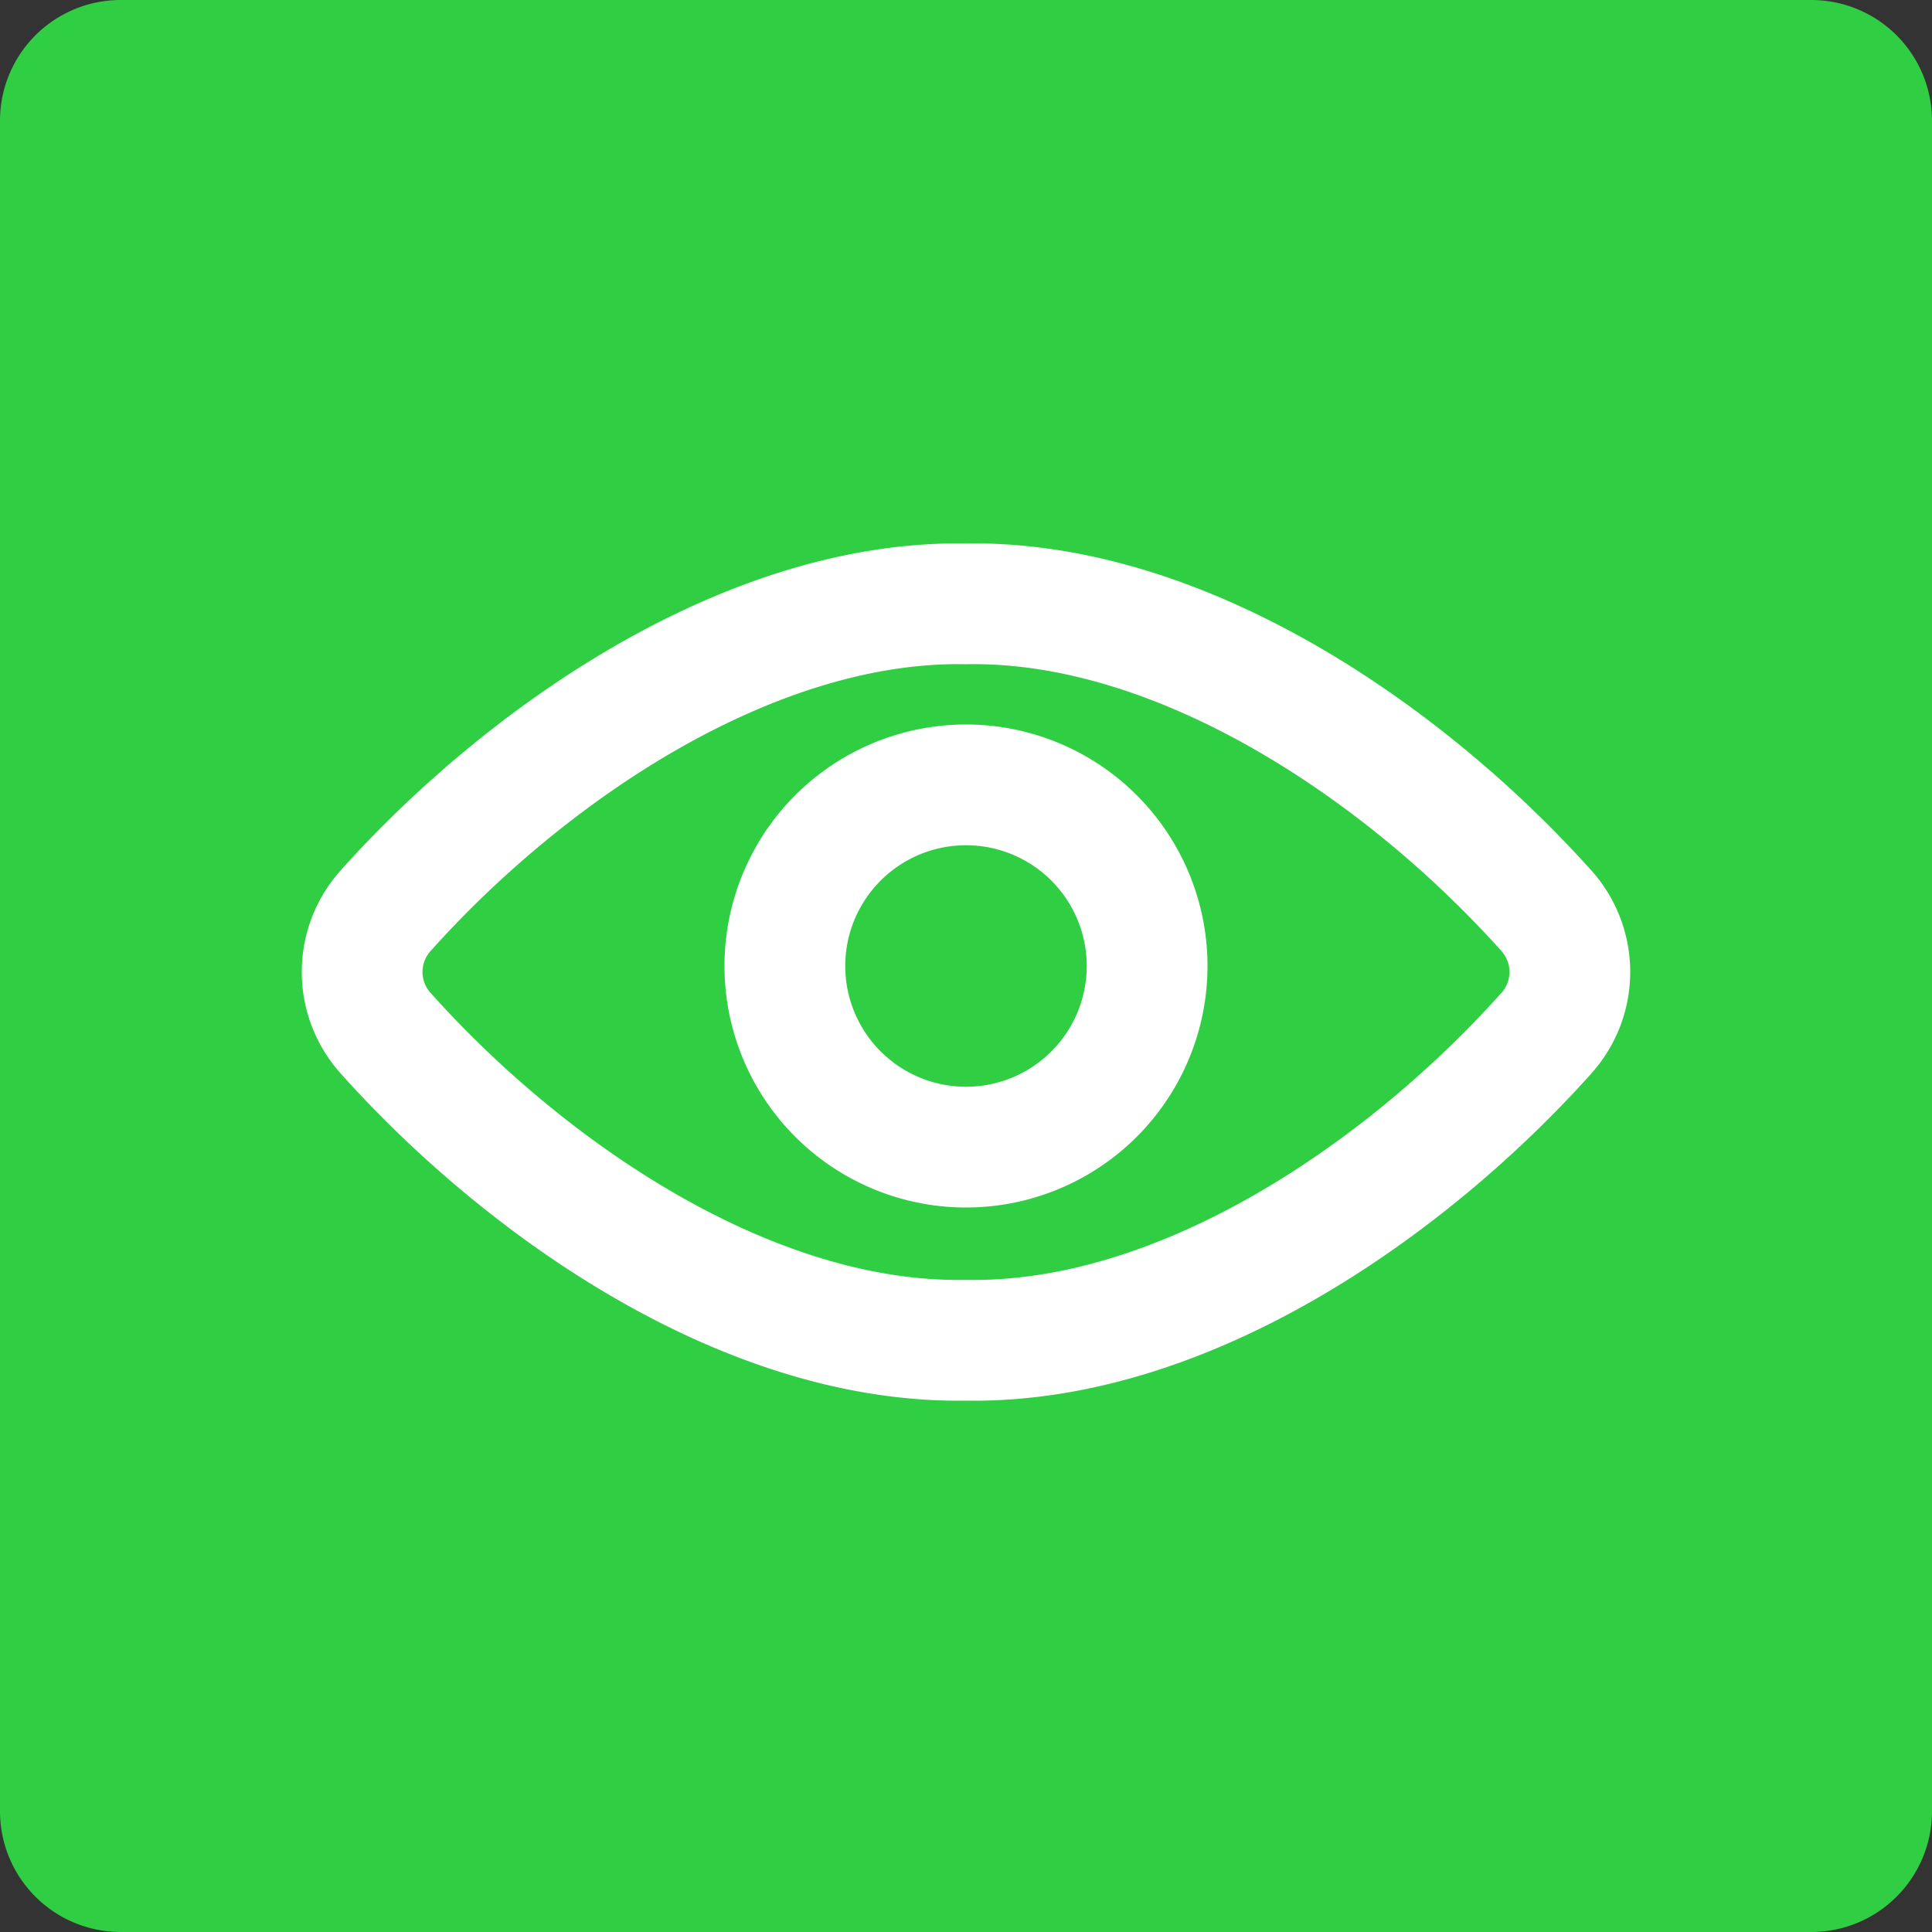 <svg width="32" height="32" fill="none" xmlns="http://www.w3.org/2000/svg">
  <rect width="100%" height="100%" fill="#333333" stroke="none"/>
  <path d="M30 0H2a2 2 0 00-2 2v28a2 2 0 002 2h28a2 2 0 002-2V2a2 2 0 00-2-2z" fill="#30CF43"/>
  <path fill-rule="evenodd" clip-rule="evenodd" d="M15.999 9.001c4.007-.06 7.962 2.737 10.366 5.425l.004.004a2.517 2.517 0 010 3.337l-.003.004c-2.349 2.628-6.294 5.49-10.367 5.428-4.073.061-8.018-2.8-10.365-5.429l-.003-.003a2.517 2.517 0 010-3.337l.003-.004C8.036 11.738 11.991 8.94 16 9.001h-.001zm-8.872 6.756a.517.517 0 000 .683c2.208 2.472 5.645 4.814 8.855 4.759h.034c3.209.055 6.647-2.287 8.857-4.759a.518.518 0 000-.683c-2.257-2.522-5.705-4.81-8.857-4.756h-.034c-3.152-.054-6.6 2.234-8.855 4.756z" fill="#fff"/>
  <path fill-rule="evenodd" clip-rule="evenodd" d="M16 18a2 2 0 100-4 2 2 0 000 4zm0 2a4 4 0 100-8 4 4 0 000 8z" fill="#fff"/>
</svg>